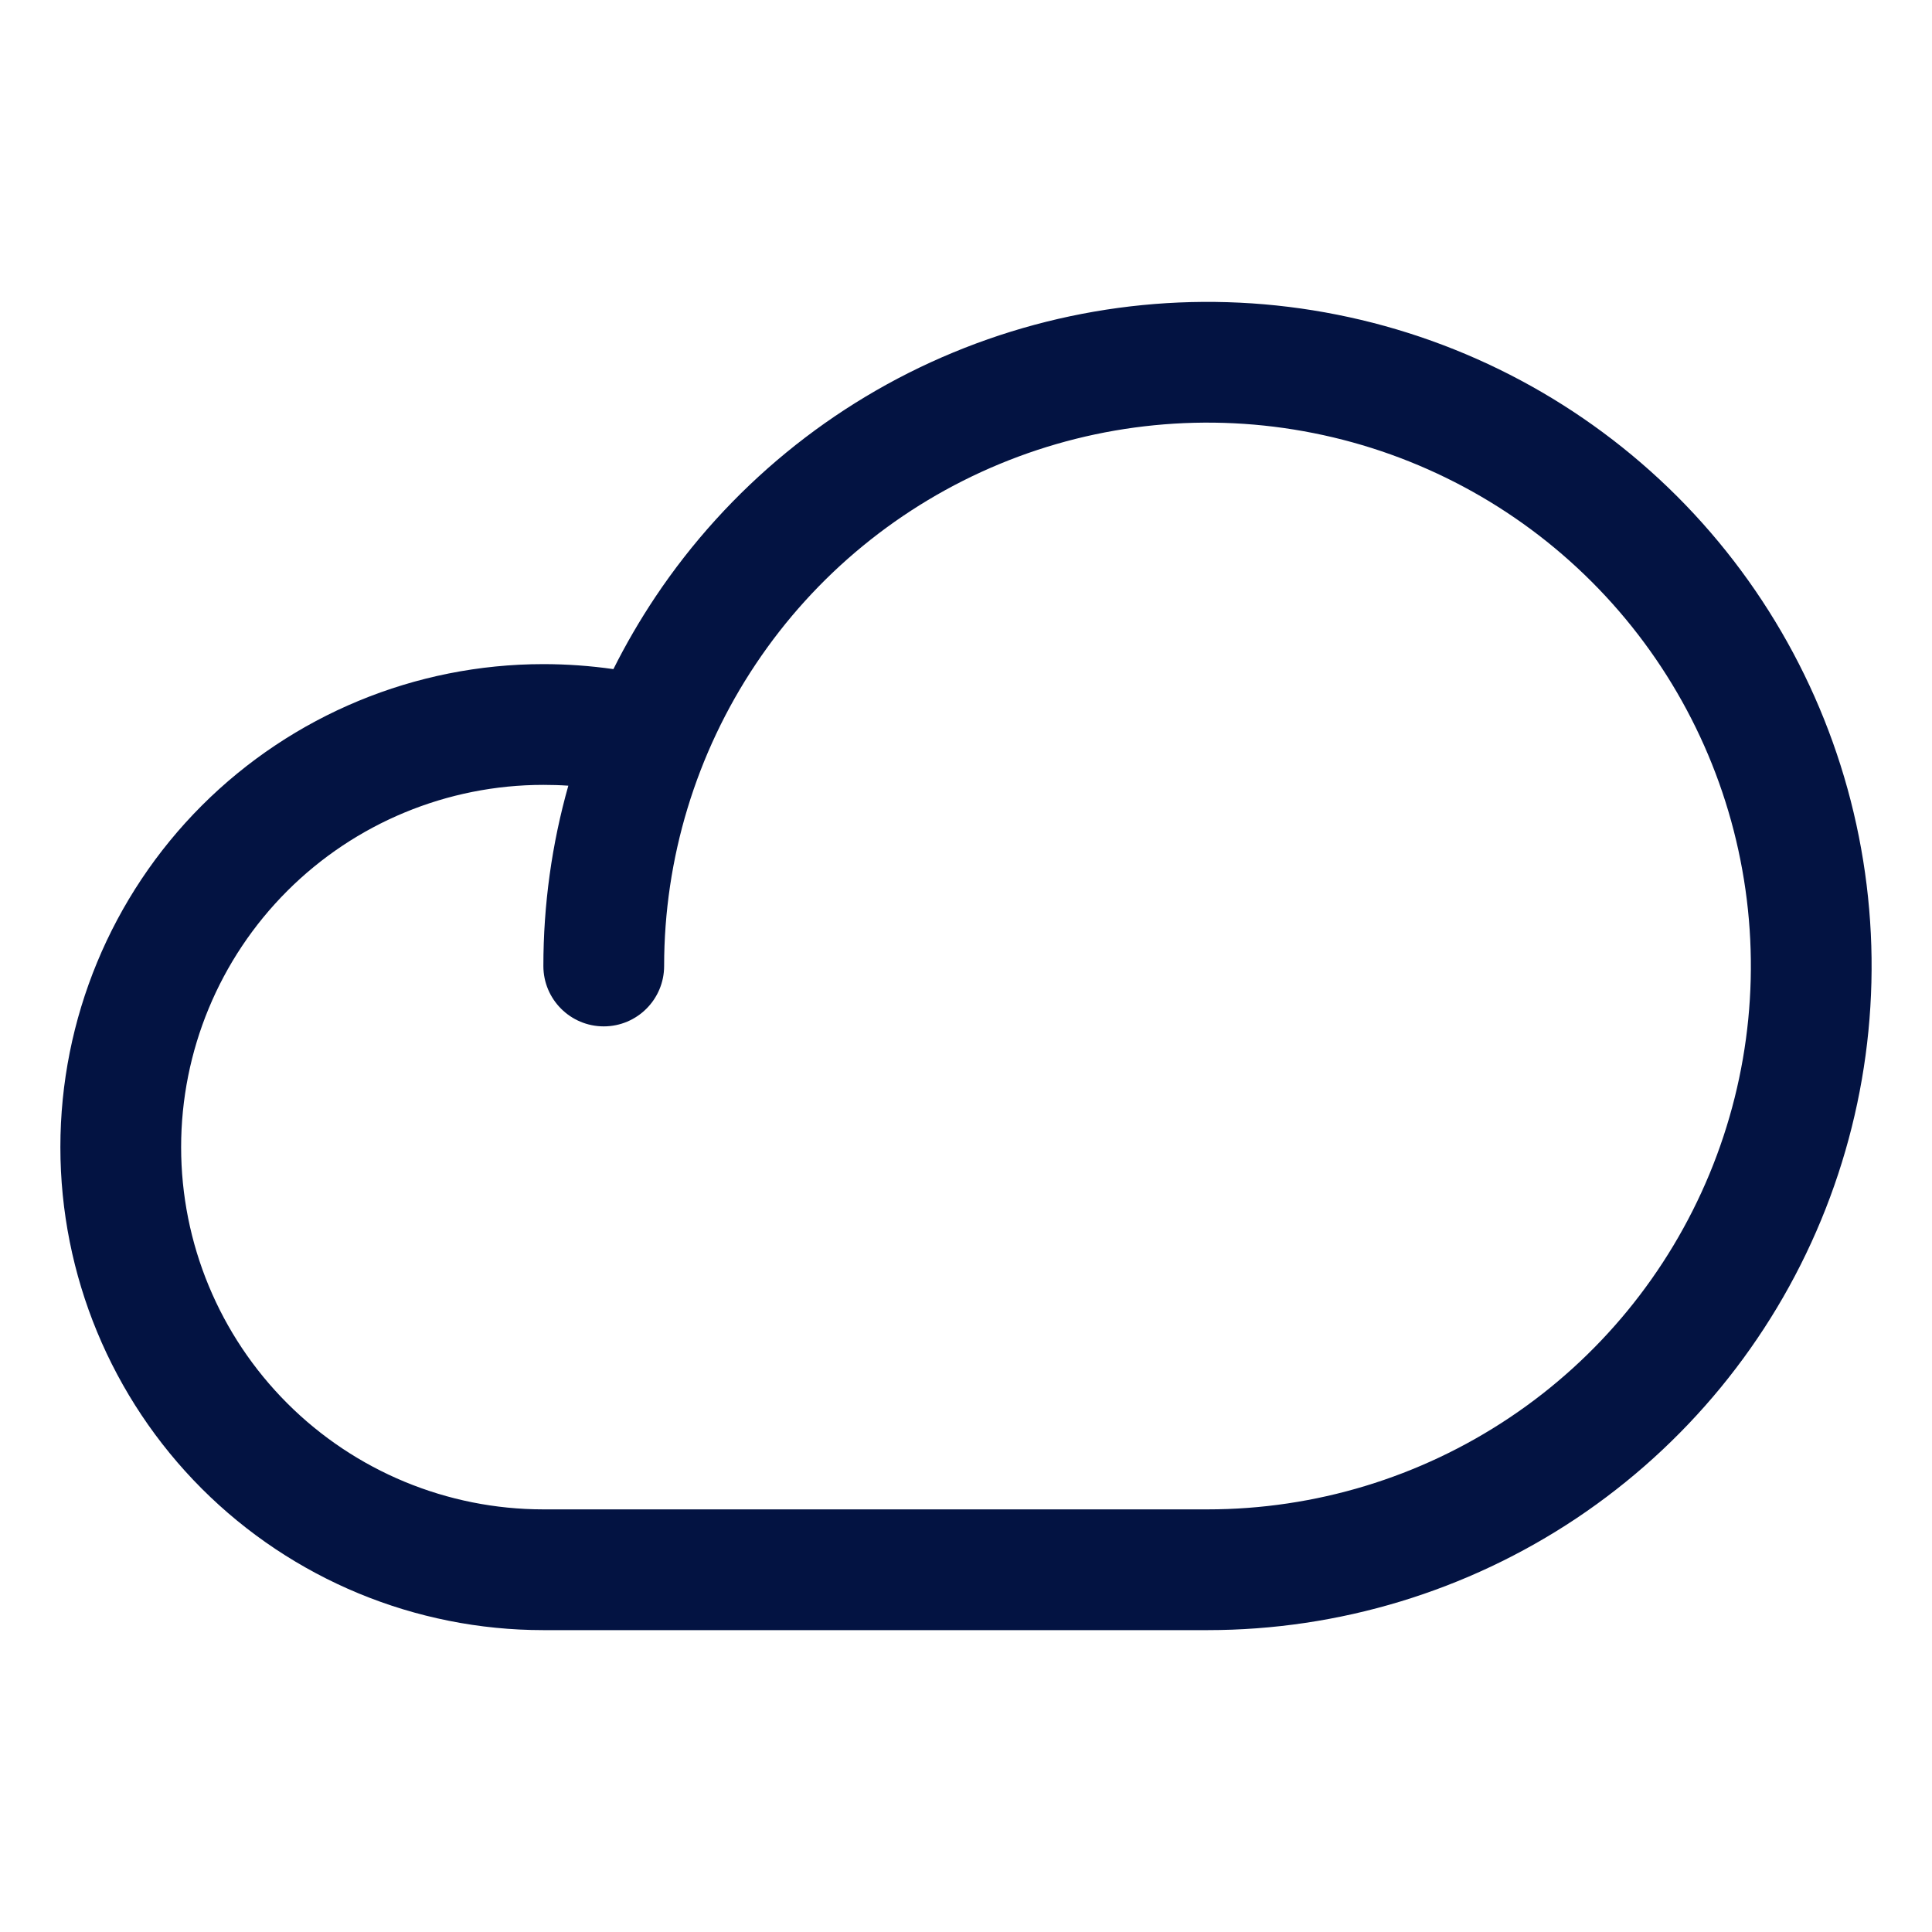 <svg width="24" height="24" viewBox="0 0 24 24" fill="none" xmlns="http://www.w3.org/2000/svg">
<g id="line / cloud-24">
<path id="&#226;&#134;&#179; Icon Color" fill-rule="evenodd" clip-rule="evenodd" d="M16.317 5.38C15.008 5.119 13.65 5.253 12.417 5.764C11.184 6.275 10.129 7.14 9.388 8.25C8.646 9.36 8.25 10.665 8.25 12C8.25 12.414 7.914 12.75 7.5 12.75C7.086 12.75 6.75 12.414 6.75 12C6.75 11.239 6.855 10.485 7.06 9.76C6.957 9.753 6.854 9.75 6.75 9.75H6.75C5.557 9.75 4.412 10.224 3.568 11.068C2.724 11.912 2.25 13.056 2.25 14.25C2.25 15.444 2.724 16.588 3.568 17.432C4.412 18.276 5.557 18.75 6.75 18.75H15C16.335 18.75 17.64 18.354 18.75 17.612C19.86 16.871 20.725 15.816 21.236 14.583C21.747 13.35 21.881 11.992 21.62 10.683C21.36 9.374 20.717 8.171 19.773 7.227C18.829 6.283 17.626 5.64 16.317 5.38ZM7.62 8.312C7.774 8.004 7.948 7.705 8.14 7.417C9.047 6.06 10.335 5.002 11.843 4.378C13.35 3.754 15.009 3.59 16.61 3.909C18.21 4.227 19.68 5.013 20.834 6.166C21.987 7.32 22.773 8.79 23.091 10.39C23.41 11.991 23.246 13.65 22.622 15.157C21.998 16.665 20.94 17.953 19.584 18.86C18.227 19.766 16.632 20.25 15 20.25H6.75C5.159 20.25 3.633 19.618 2.507 18.493C1.382 17.367 0.75 15.841 0.75 14.25C0.75 12.659 1.382 11.133 2.507 10.007C3.633 8.882 5.159 8.25 6.75 8.25M7.62 8.312C7.332 8.271 7.041 8.25 6.75 8.25L7.62 8.312Z" fill="#031342"/>
</g>
</svg>

